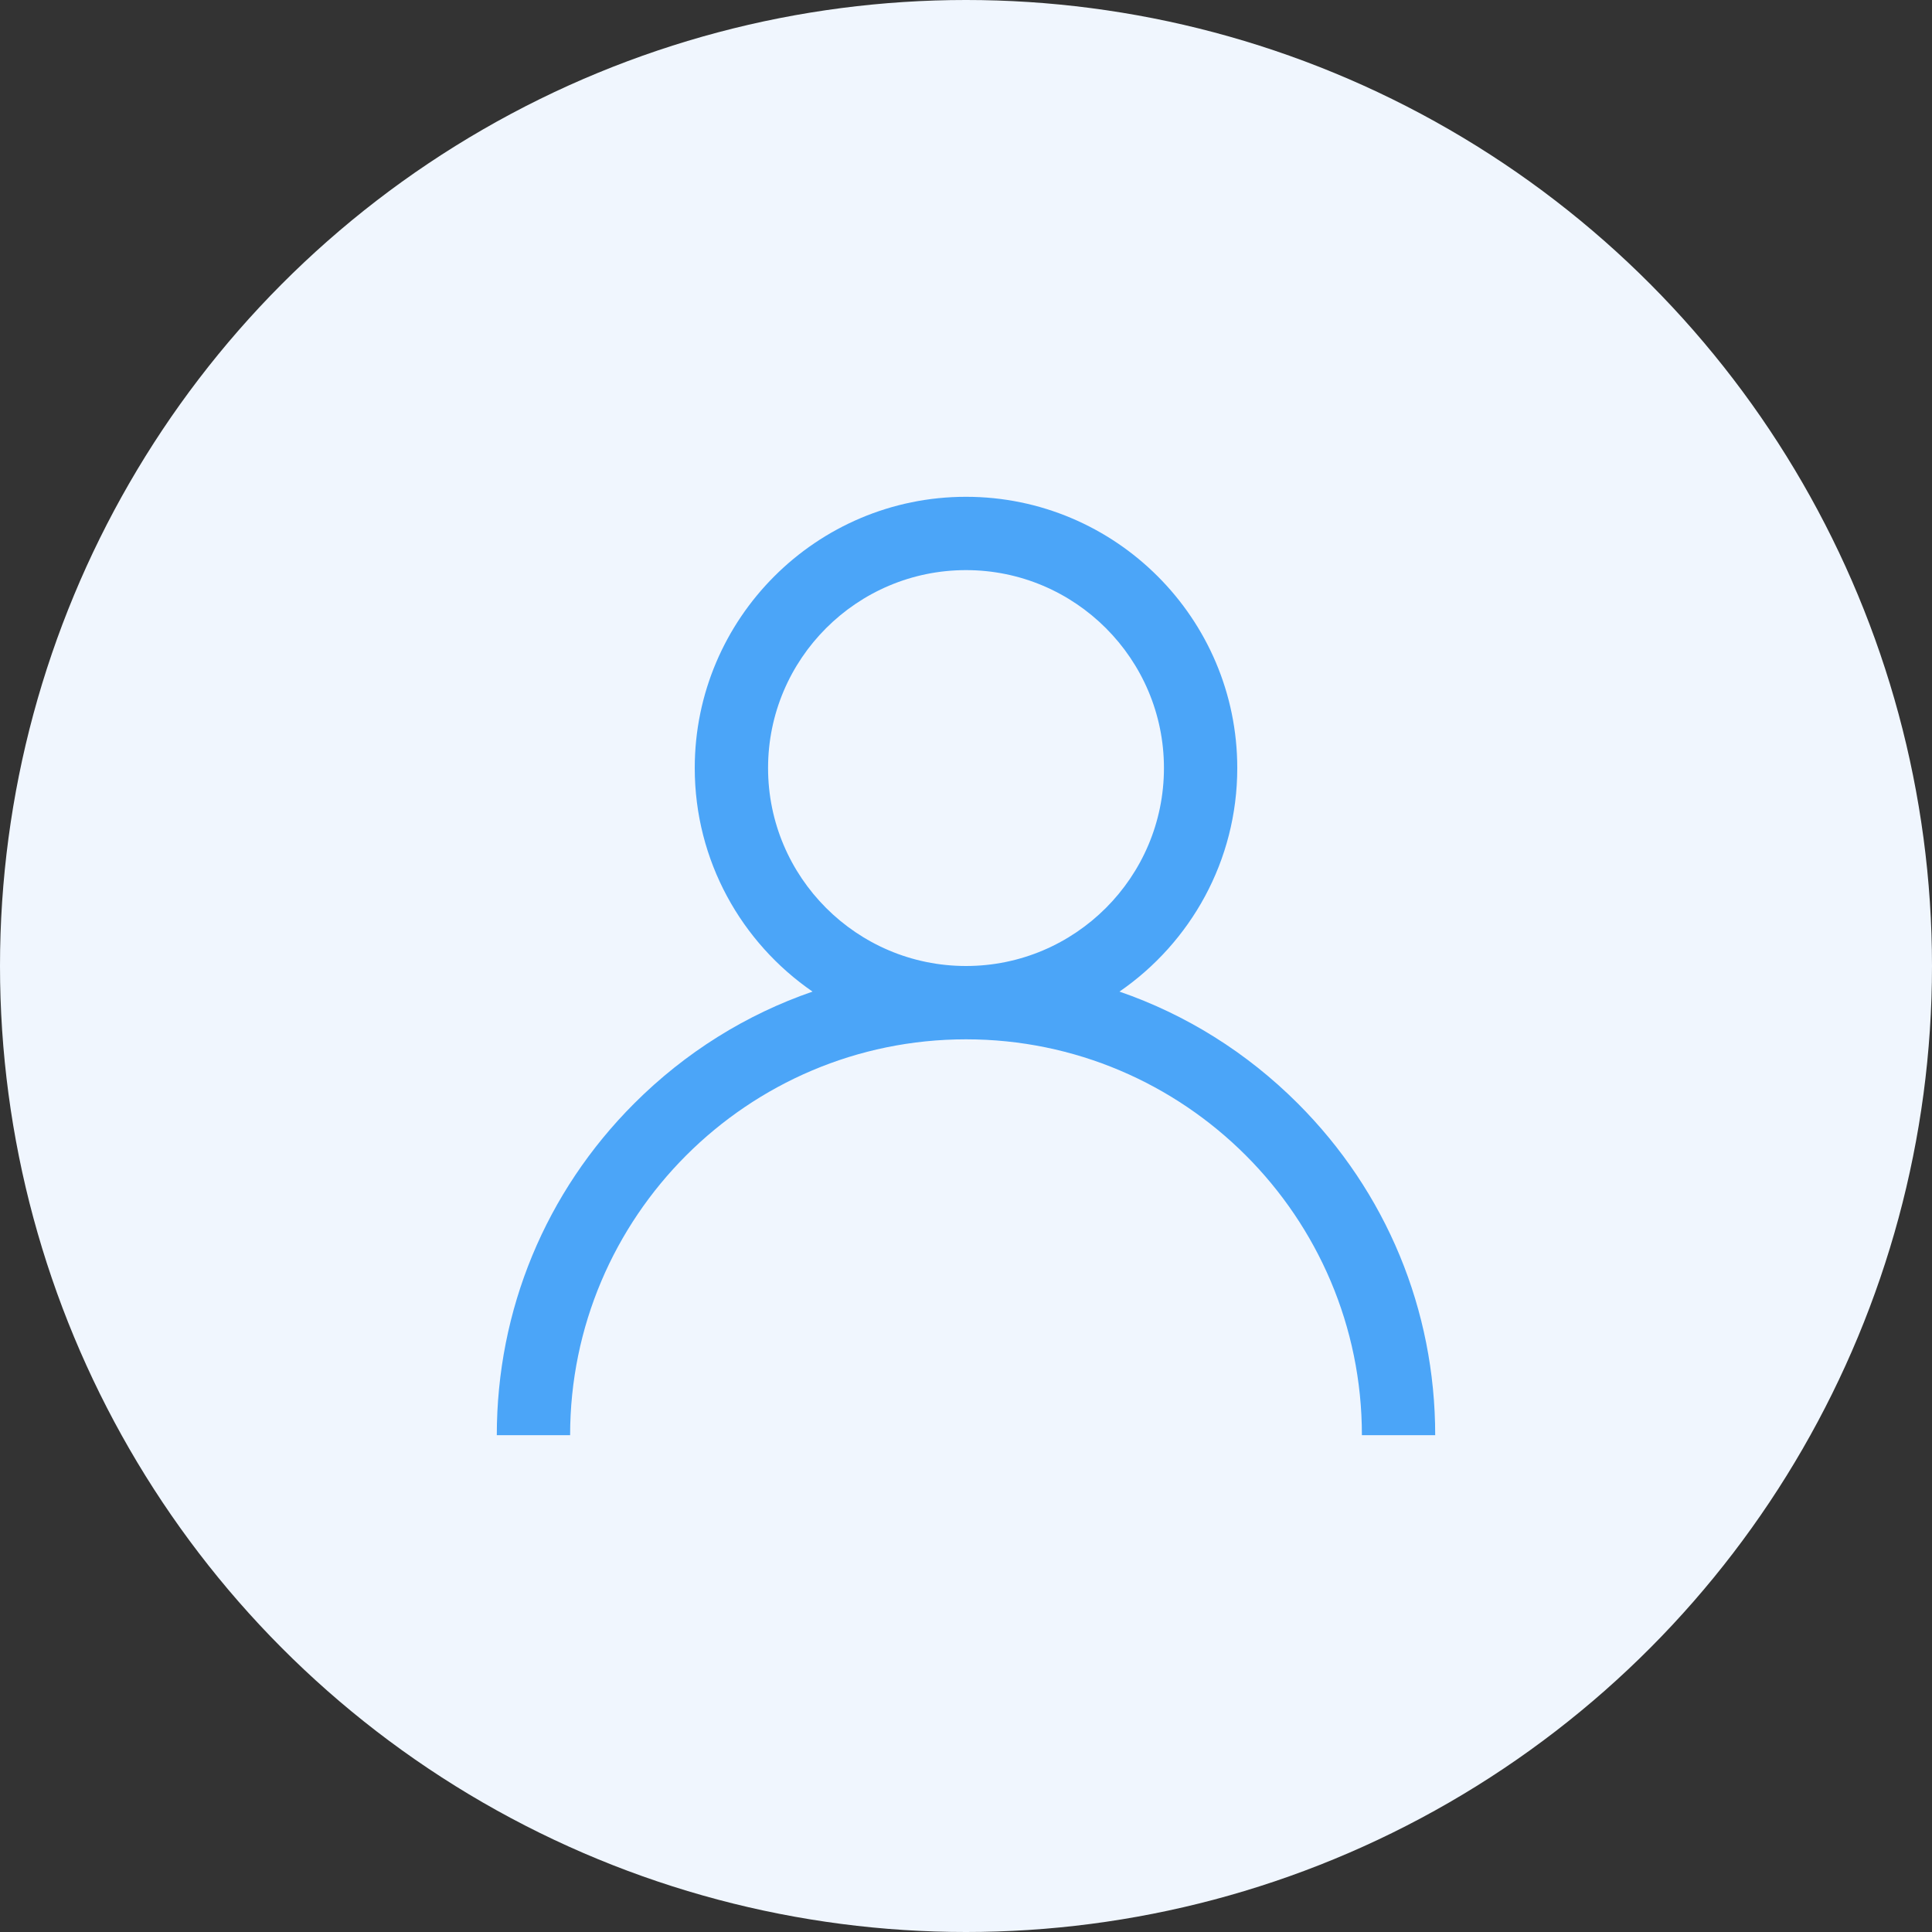 <svg width="120" height="120" viewBox="0 0 120 120" fill="none" xmlns="http://www.w3.org/2000/svg">
<rect x="0" y="0" width="120" height="120" fill="#333333" stroke="none"/>
<circle cx="60" cy="60" r="60" fill="#F0F6FE"/>
<g clip-path="url(#clip0_2880_4501)">
<path d="M80.608 68.536C77.433 65.362 73.655 63.012 69.533 61.59C73.948 58.549 76.849 53.46 76.849 47.705C76.849 38.415 69.29 30.857 60 30.857C50.71 30.857 43.152 38.415 43.152 47.705C43.152 53.46 46.053 58.549 50.468 61.59C46.346 63.012 42.567 65.362 39.393 68.536C33.889 74.04 30.857 81.359 30.857 89.143H35.411C35.411 75.584 46.442 64.554 60 64.554C73.559 64.554 84.59 75.584 84.59 89.143H89.143C89.143 81.359 86.112 74.04 80.608 68.536ZM60 60C53.221 60 47.706 54.485 47.706 47.705C47.706 40.926 53.221 35.411 60 35.411C66.779 35.411 72.295 40.926 72.295 47.705C72.295 54.485 66.779 60 60 60Z" fill="#4BA5F8"/>
</g>
<defs>
<clipPath id="clip0_2880_4501">
<rect width="58.286" height="58.286" fill="white" transform="translate(30.857 30.857)"/>
</clipPath>
</defs>
</svg>
